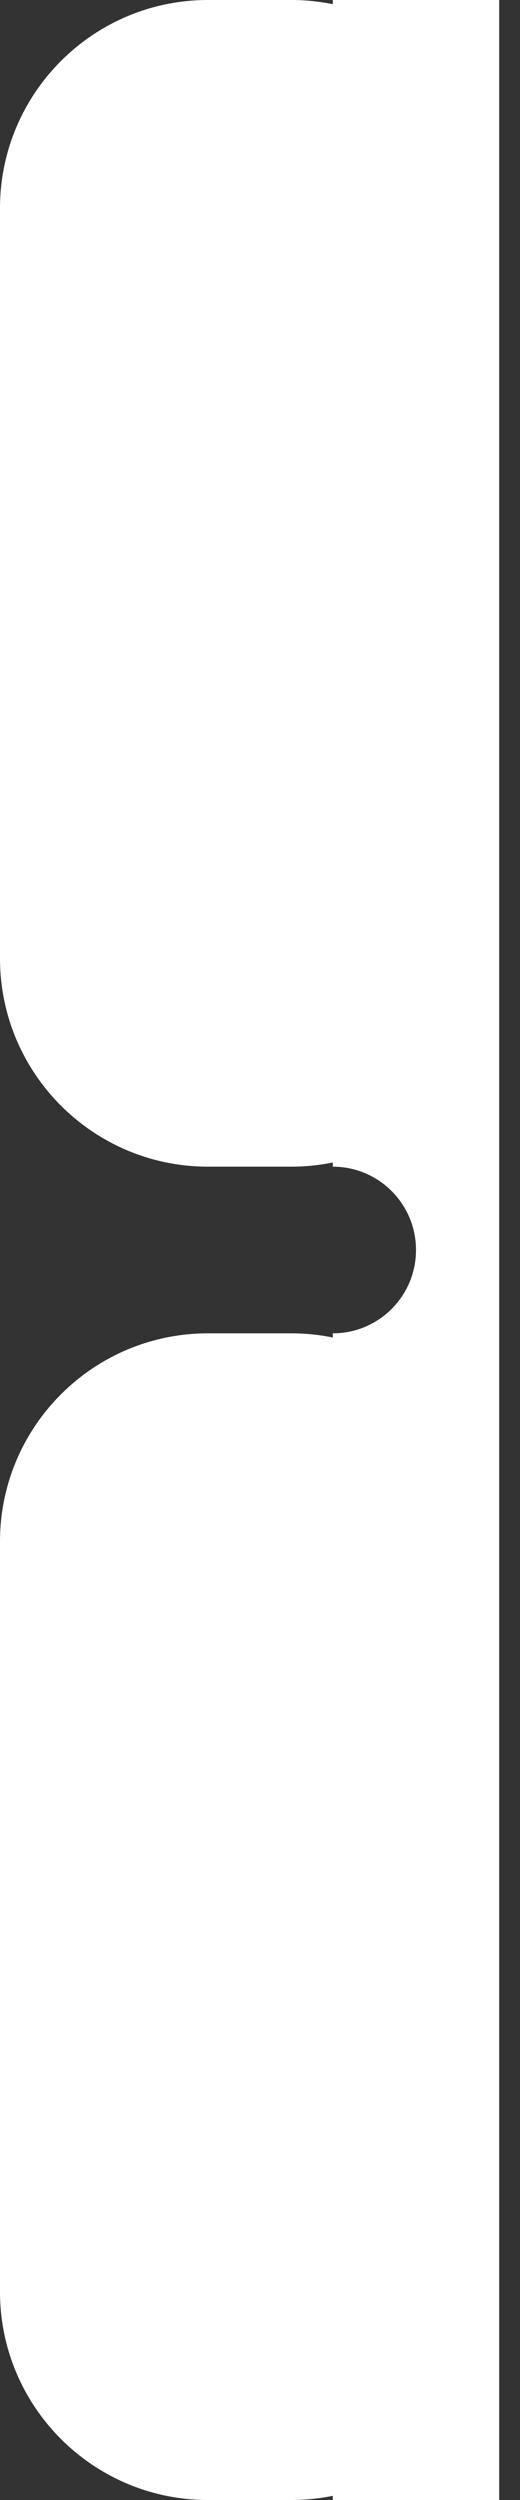 <svg width="10" height="48" viewBox="0 0 10 48" fill="none" xmlns="http://www.w3.org/2000/svg">
<rect x="0" y="0" width="10" height="48" fill="#333333" stroke="none"/>
<path fill-rule="evenodd" clip-rule="evenodd" d="M4 0C1.791 0 0 1.791 0 4V18.4C0 20.609 1.791 22.4 4 22.4H5.6C5.874 22.4 6.142 22.372 6.4 22.32L6.4 22.4C7.284 22.4 8 23.116 8 24C8 24.884 7.284 25.6 6.4 25.6L6.4 25.68C6.142 25.628 5.874 25.6 5.6 25.6H4C1.791 25.6 0 27.391 0 29.6V44C0 46.209 1.791 48 4 48H5.6C5.874 48 6.142 47.972 6.4 47.92V48H9.6V44V29.6V18.4V4V0H6.4V0.08C6.142 0.028 5.874 0 5.6 0H4Z" fill="white"/>
</svg>
